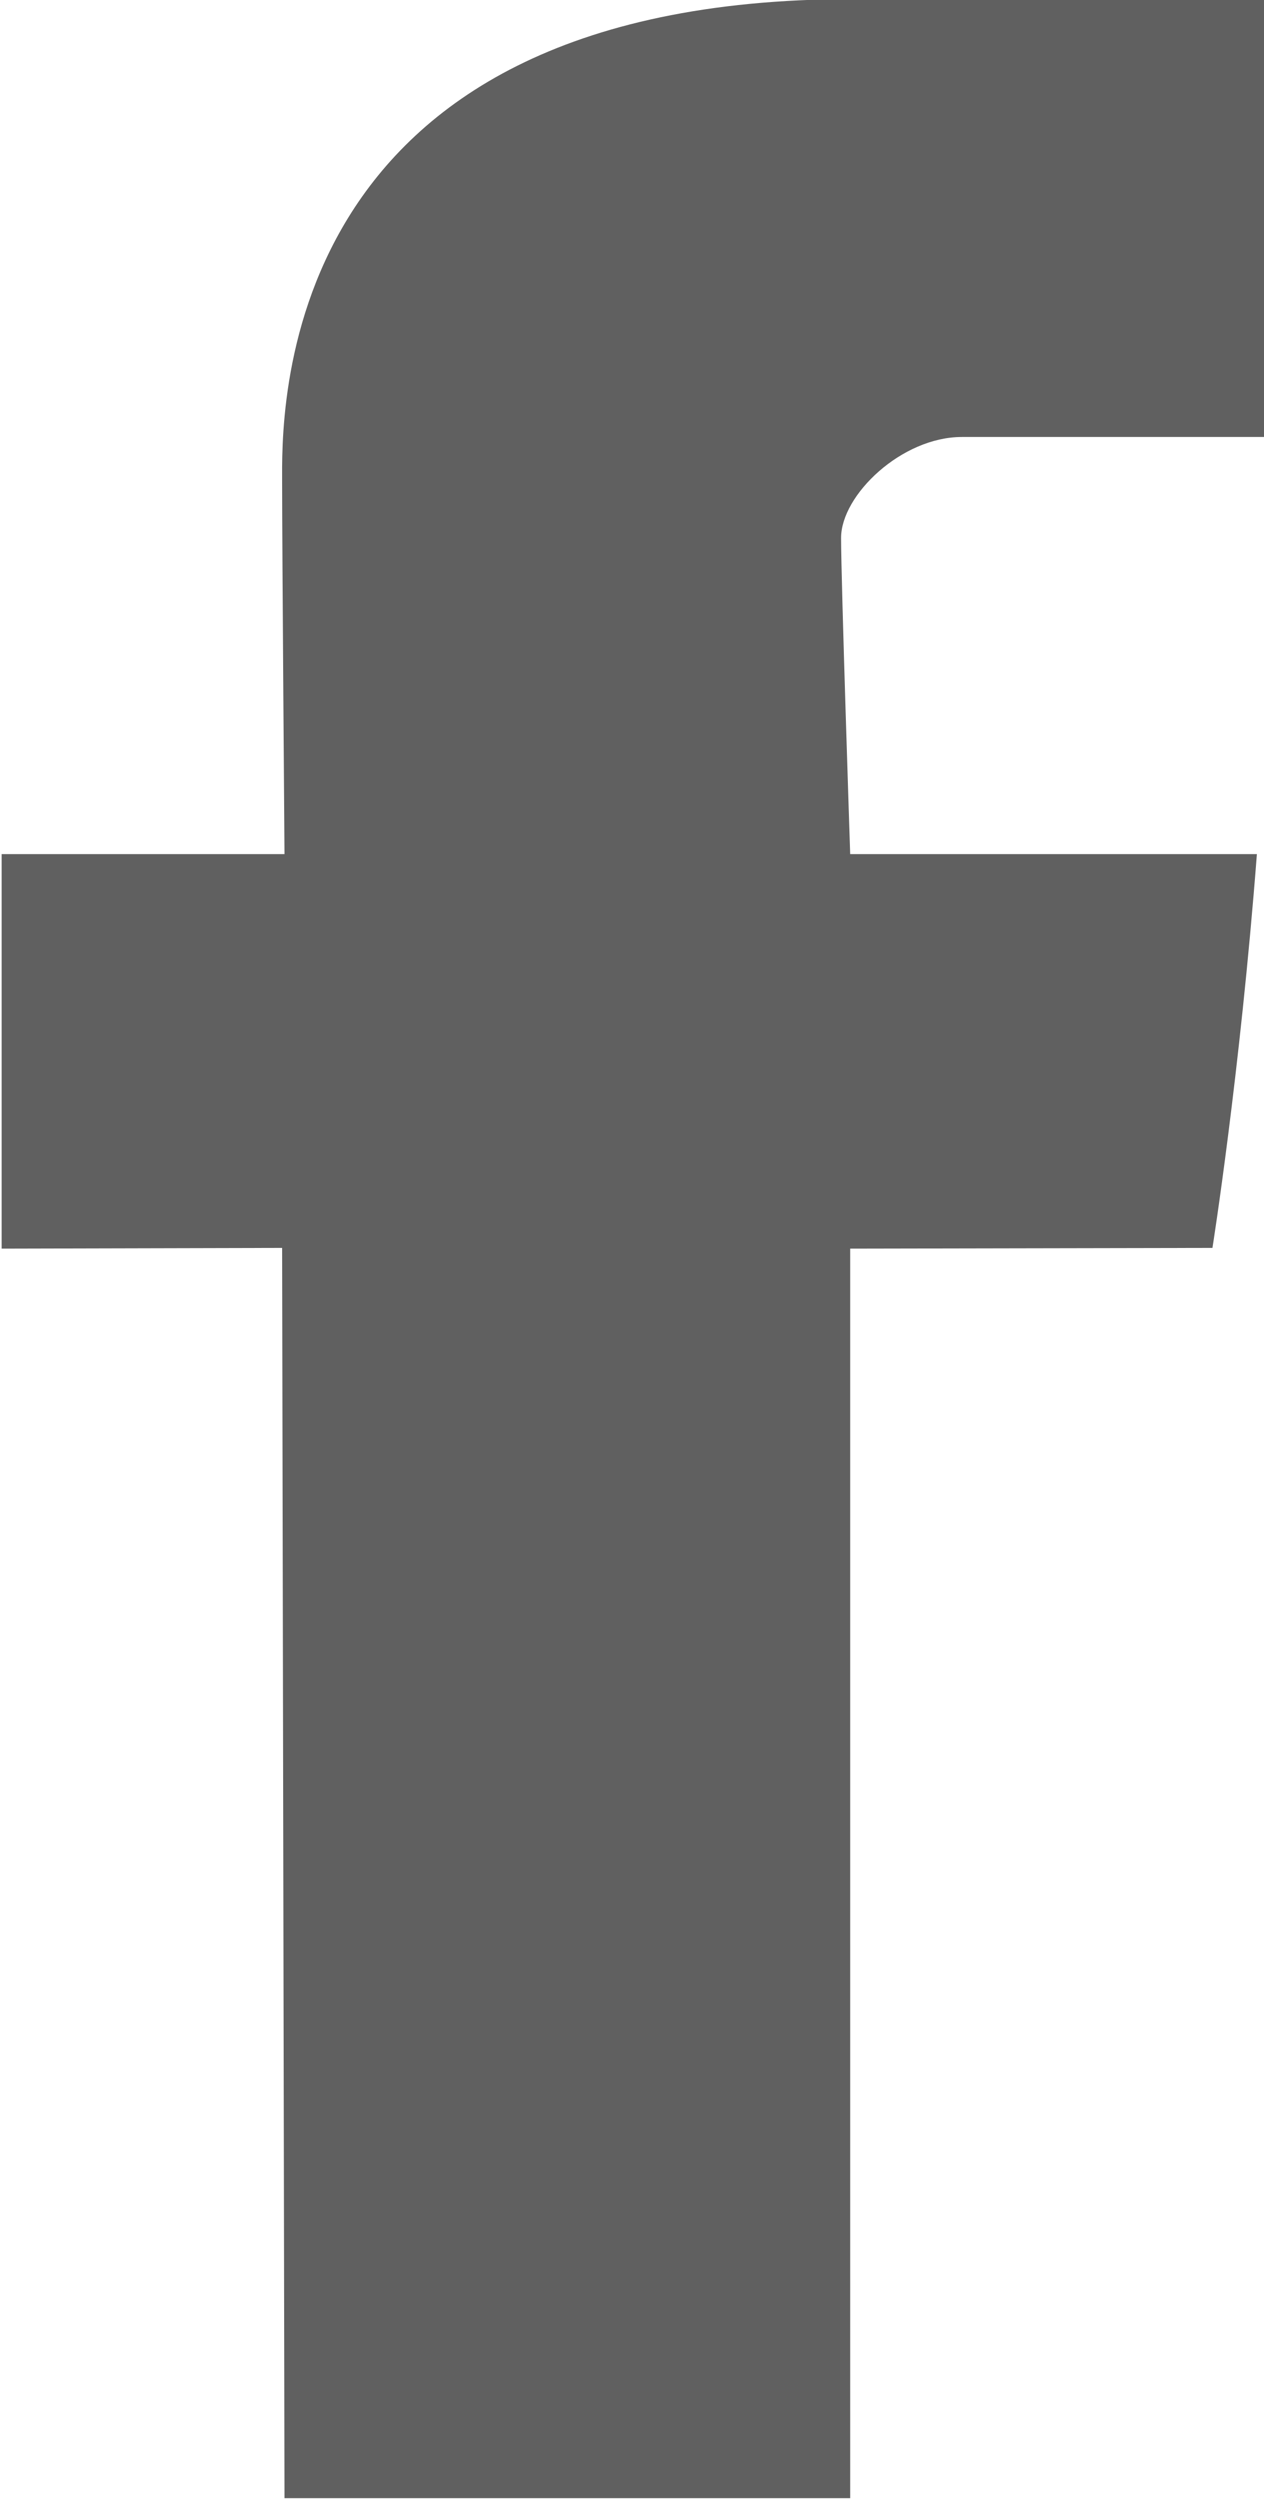 <svg xmlns="http://www.w3.org/2000/svg" xmlns:xlink="http://www.w3.org/1999/xlink" preserveAspectRatio="xMidYMid" width="6.94" height="13.72" viewBox="0 0 6.94 13.72">
  <defs>
    <style>
      .cls-1 {
        fill: #606060;
        fill-rule: evenodd;
      }
    </style>
  </defs>
  <path d="M1.549,2.651 C1.549,2.996 1.562,4.687 1.562,4.687 L0.009,4.687 L0.009,6.852 L1.549,6.848 L1.562,13.709 L4.668,13.709 L4.668,6.852 L6.657,6.848 C6.657,6.848 6.808,5.897 6.901,4.687 C6.634,4.687 4.668,4.687 4.668,4.687 C4.668,4.687 4.618,3.187 4.618,2.952 C4.618,2.716 4.951,2.398 5.281,2.398 C5.609,2.398 6.303,2.398 6.946,2.398 C6.946,2.084 6.946,0.998 6.946,-0.005 C6.088,-0.005 5.112,-0.005 4.682,-0.005 C1.474,-0.005 1.549,2.306 1.549,2.651 Z" class="cls-1"/>
</svg>
